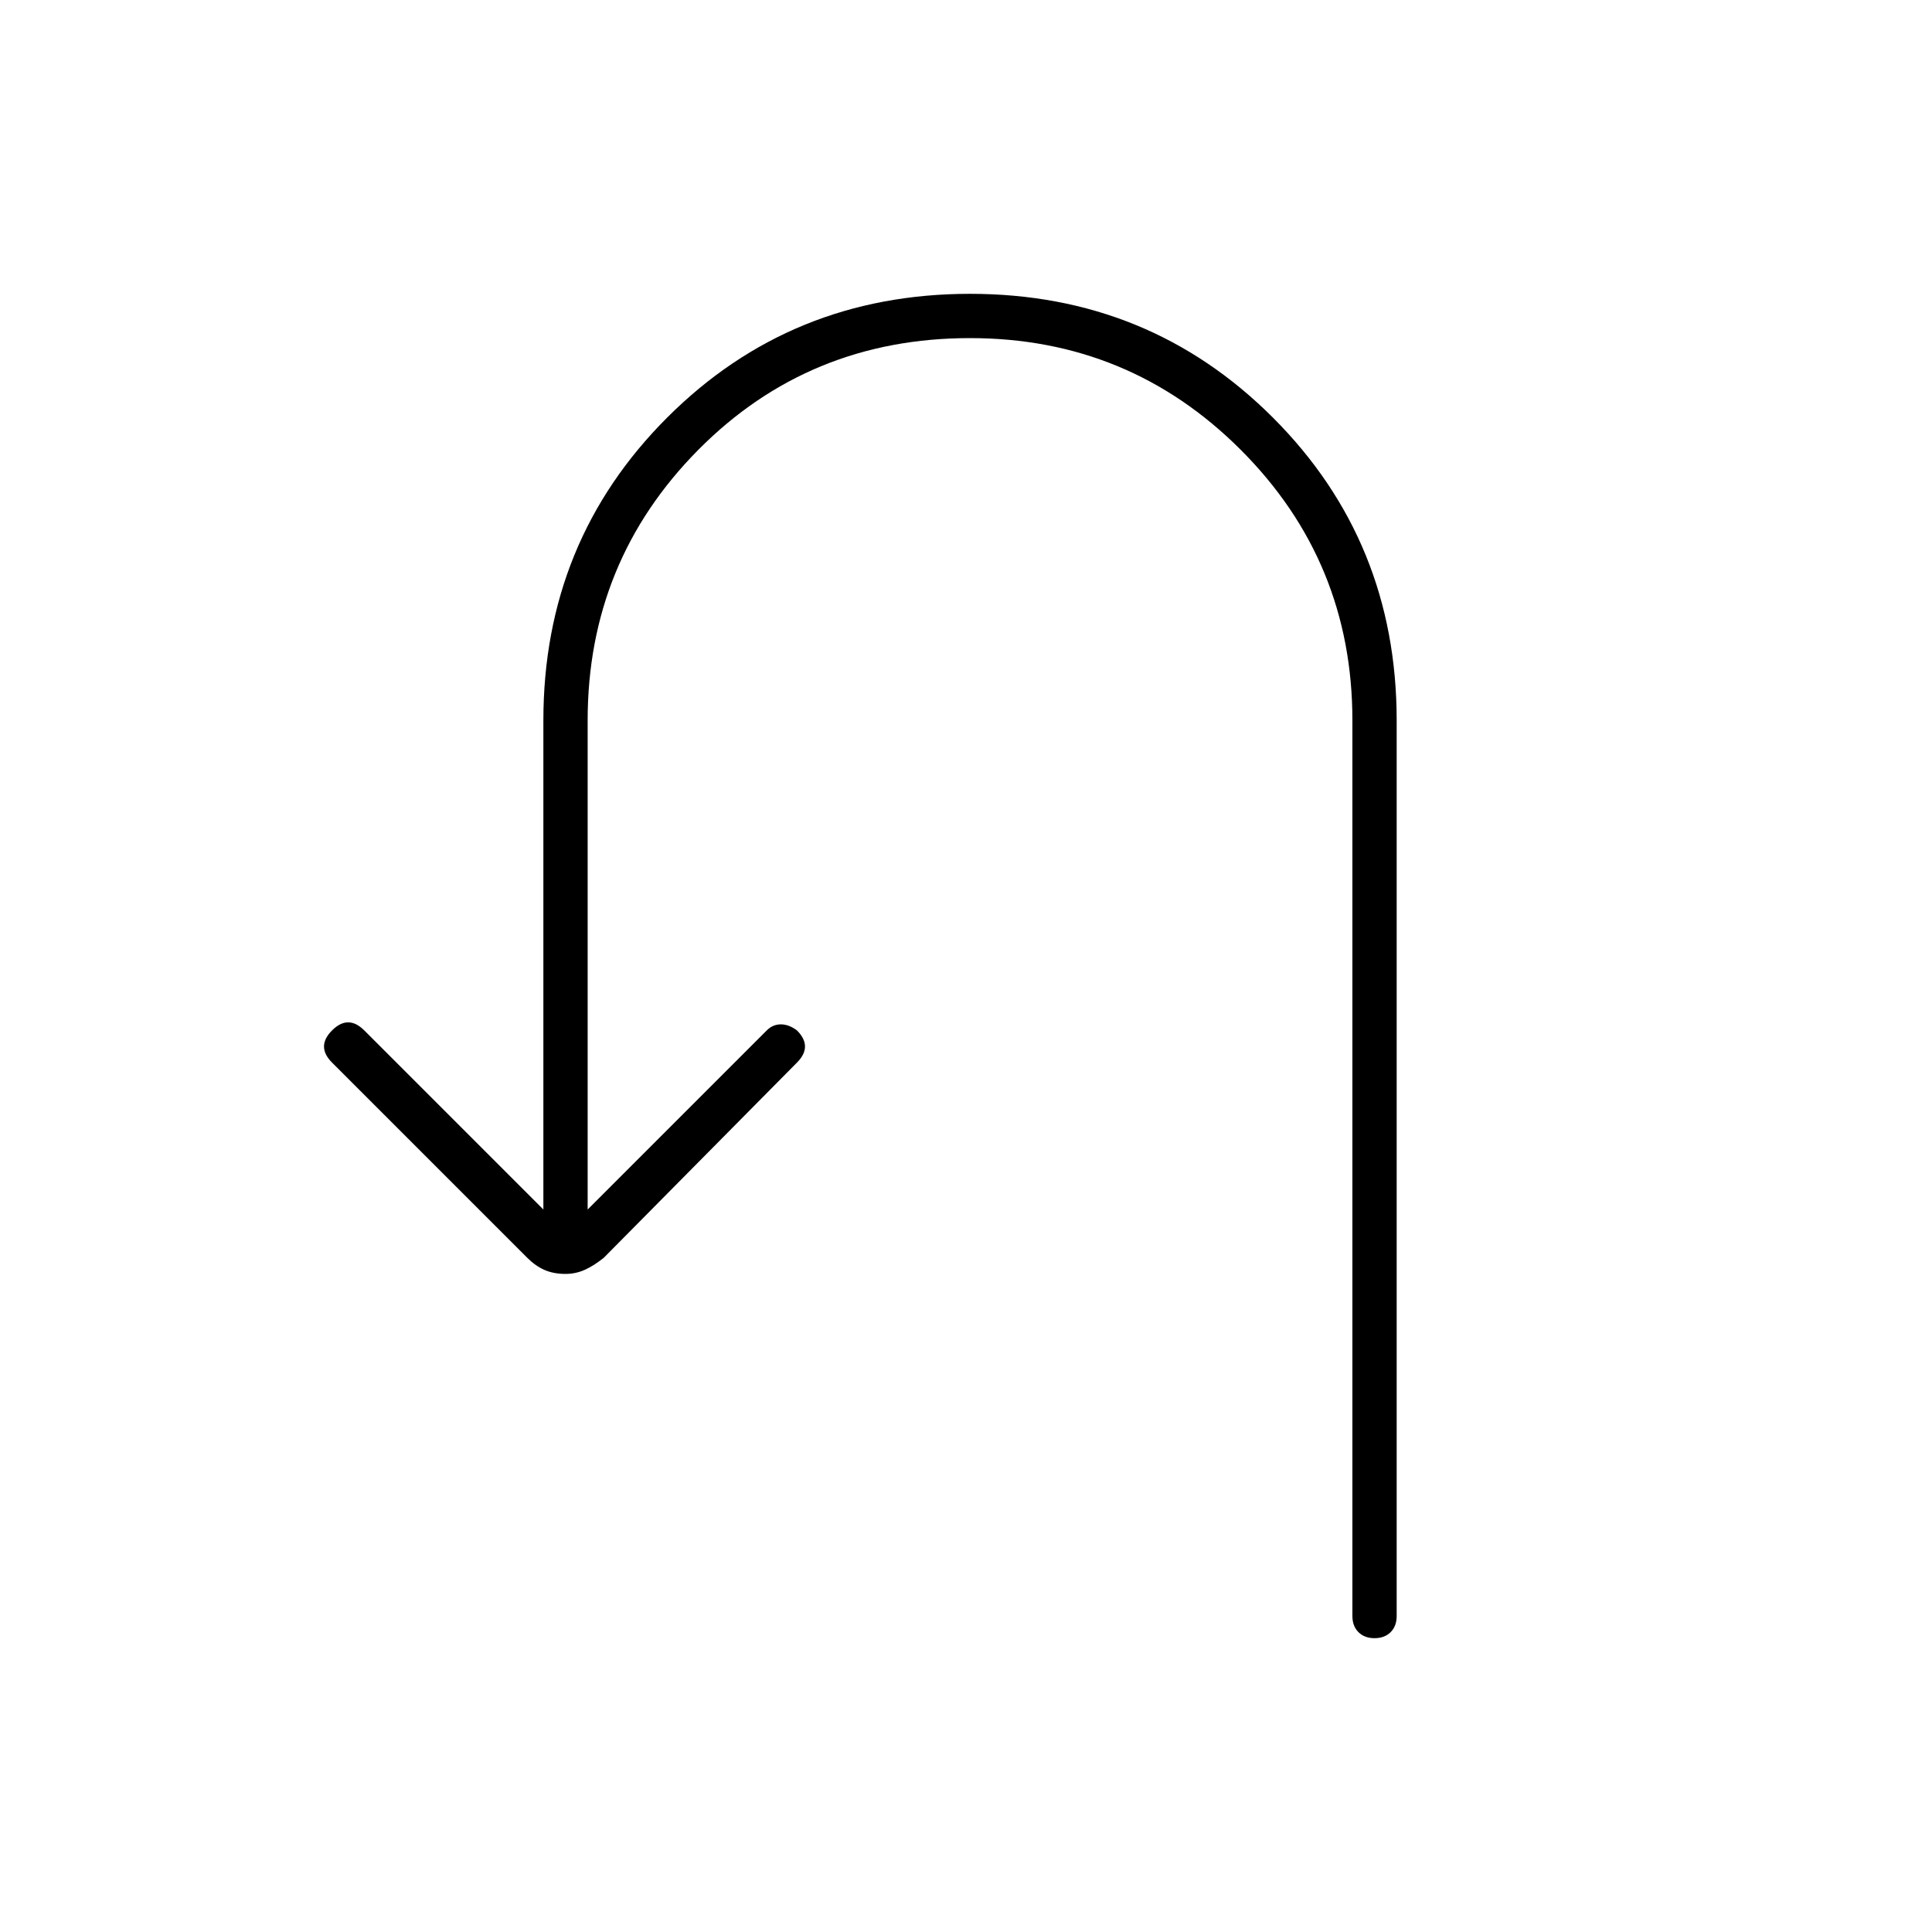 <svg xmlns="http://www.w3.org/2000/svg" height="48" width="48"><path d="M34.15 40.7q-.25 0-.4-.15-.15-.15-.15-.4V17.9q0-3.95-2.775-6.725Q28.05 8.4 24.1 8.4q-4 0-6.75 2.775T14.6 17.9v12.15l4.45-4.45q.15-.15.35-.15.2 0 .4.15.2.2.2.4t-.2.4L15 31.25q-.25.2-.475.3-.225.1-.475.1-.3 0-.525-.1-.225-.1-.425-.3L8.25 26.4q-.2-.2-.2-.4t.2-.4q.2-.2.4-.2t.4.2l4.45 4.45V17.9q0-4.45 3.075-7.525T24.1 7.3q4.45 0 7.525 3.075T34.7 17.9v22.25q0 .25-.15.4-.15.15-.4.15Z"/></svg>